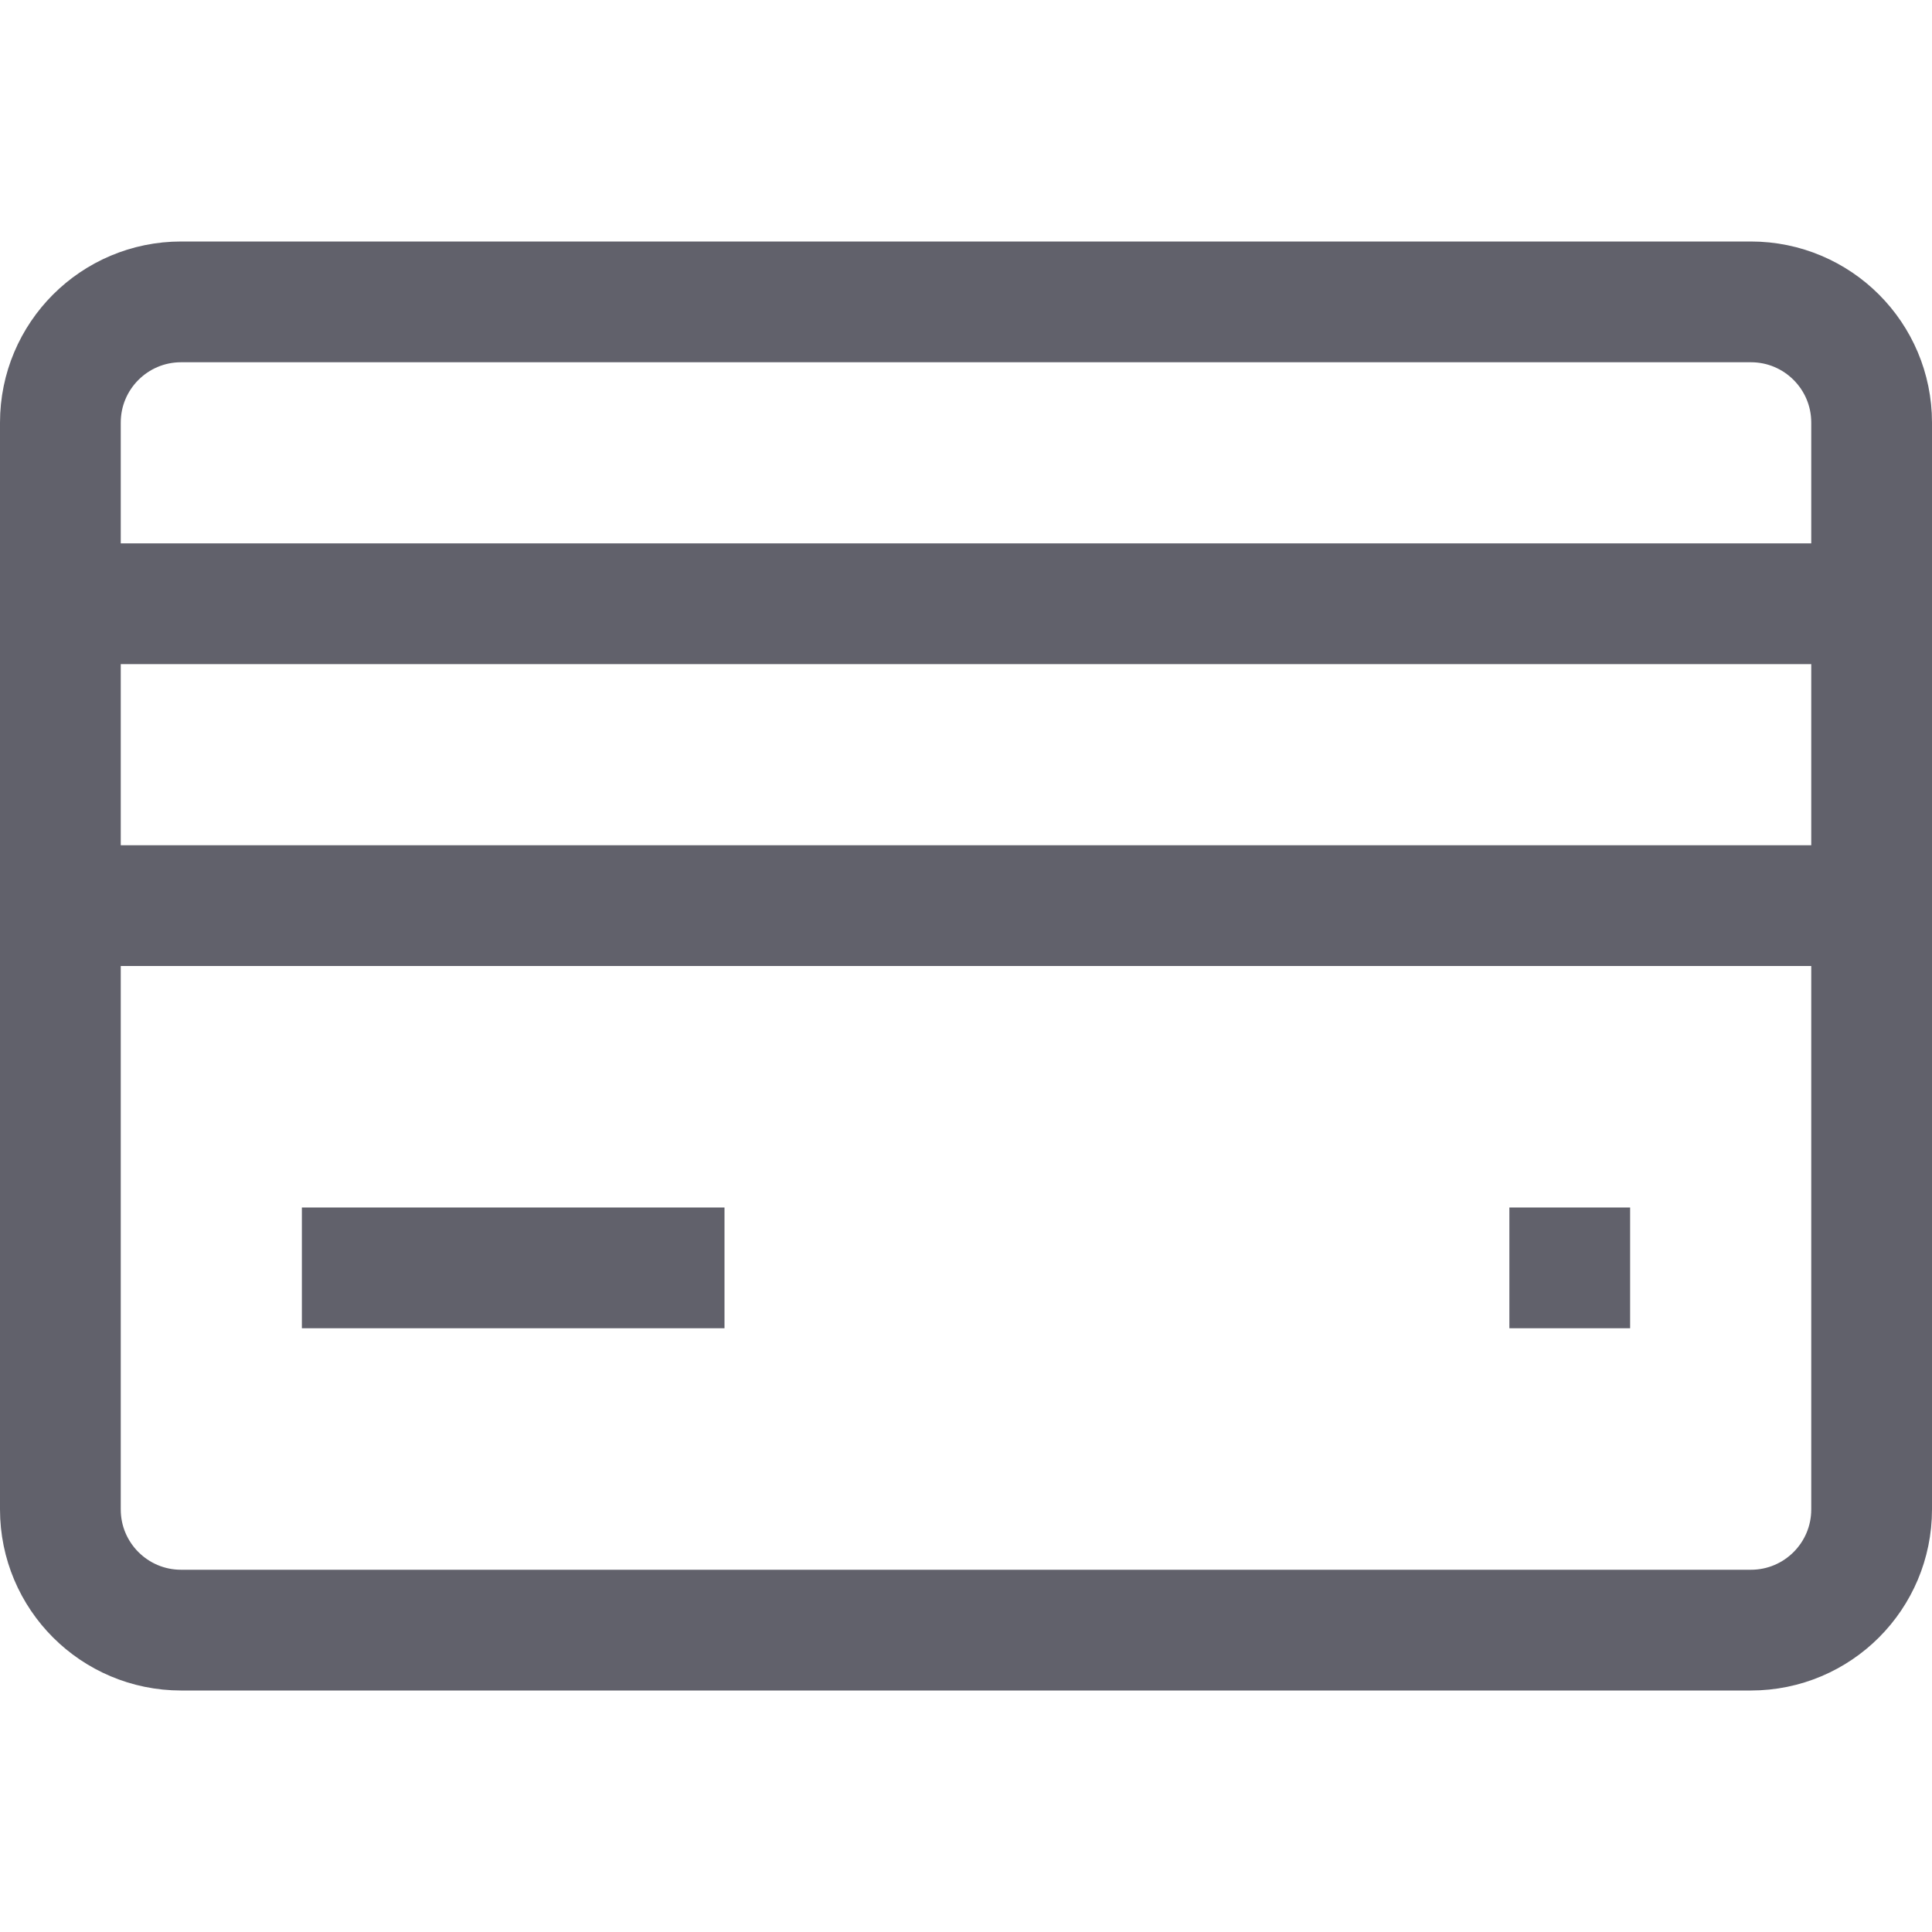 <svg xmlns="http://www.w3.org/2000/svg" height="32" width="32" viewBox="0 0 32 32"><line data-color="color-2" fill="none" stroke="#61616b" stroke-width="2" x1="1" y1="10" x2="31" y2="10"></line> <line data-color="color-2" fill="none" stroke="#61616b" stroke-width="2" x1="1" y1="15" x2="31" y2="15"></line> <line data-color="color-2" fill="none" stroke="#61616b" stroke-width="2" x1="5" y1="21" x2="12" y2="21"></line> <line data-color="color-2" fill="none" stroke="#61616b" stroke-width="2" x1="25" y1="21" x2="27" y2="21"></line> <path fill="none" stroke="#61616b" stroke-width="2" d="M1,25V7 c0-1.105,0.895-2,2-2h26c1.105,0,2,0.895,2,2v18c0,1.105-0.895,2-2,2H3C1.895,27,1,26.105,1,25z"></path></svg>